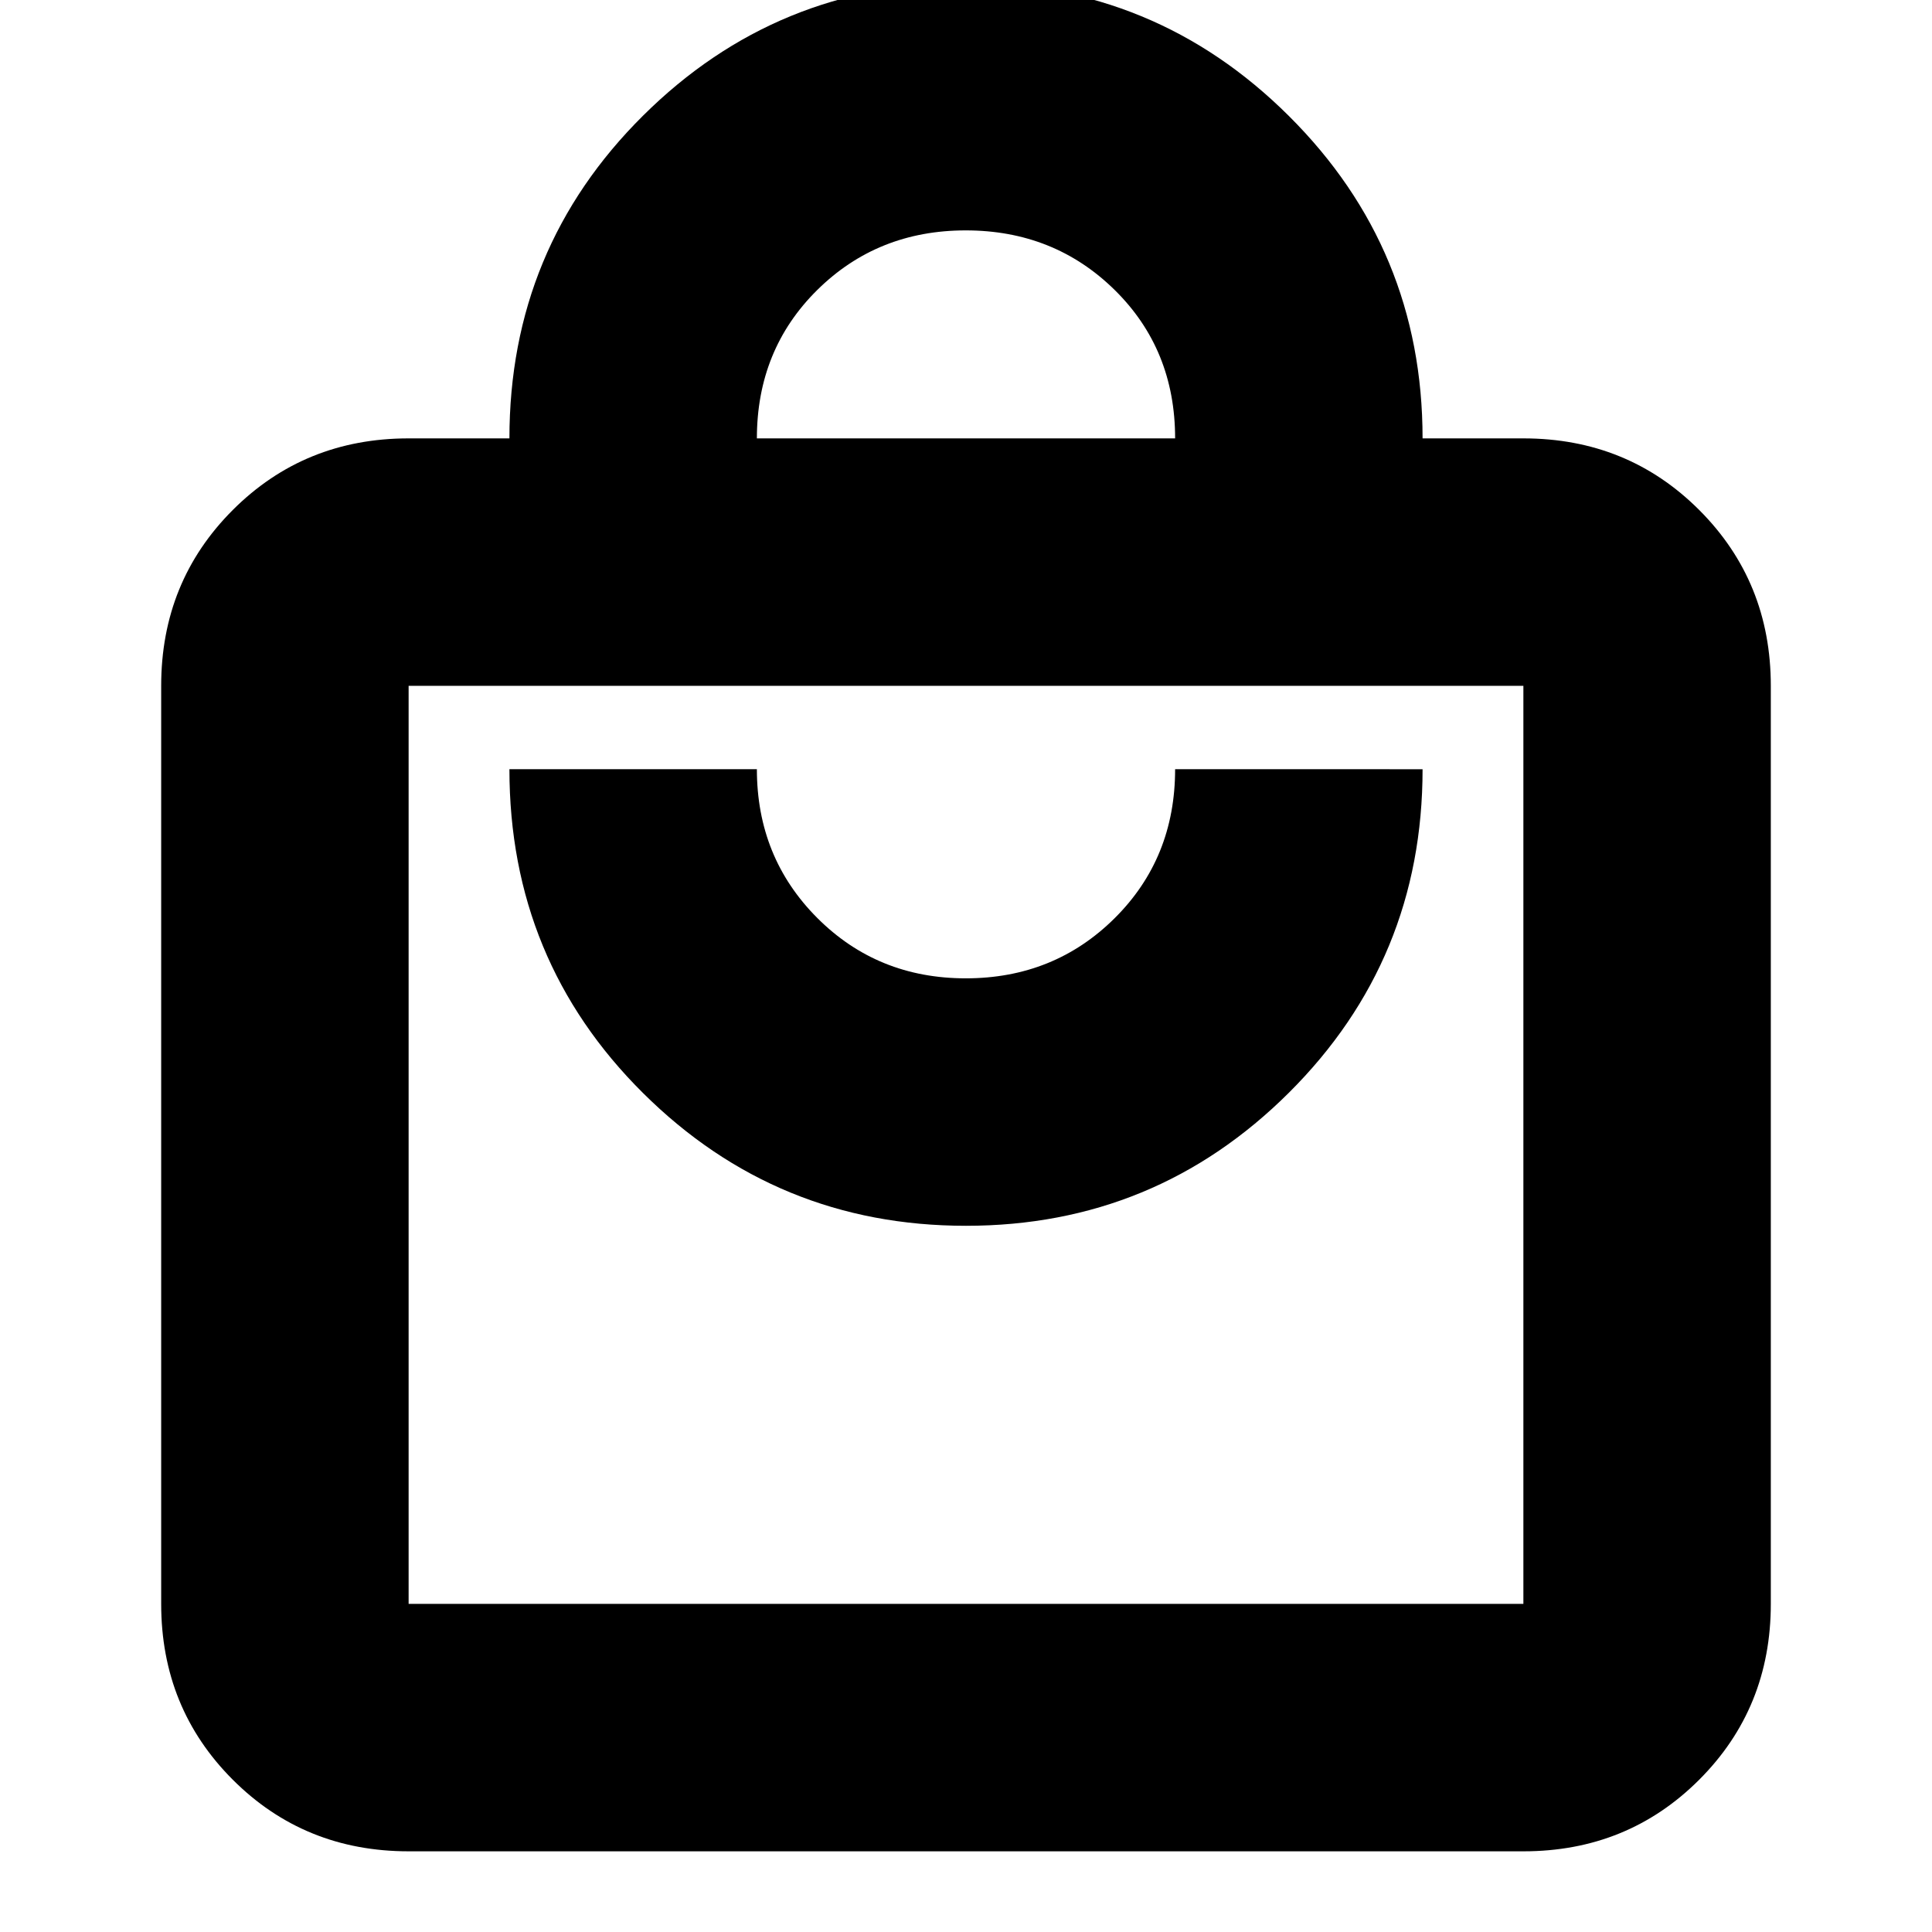 <svg xmlns="http://www.w3.org/2000/svg" height="24" viewBox="0 -960 960 960" width="24"><path d="M203.04-40.09q-51.78 0-87.37-35.58-35.58-35.59-35.58-87.37v-456.18q0-51.78 35.58-87.37 35.59-35.58 87.37-35.58h50.09q0-94.44 66.41-160.37 66.41-65.94 160.46-65.94 94.05 0 160.46 66.13 66.41 66.12 66.41 160.18h50.09q51.78 0 87.37 35.58 35.58 35.59 35.58 87.37v456.18q0 51.78-35.58 87.37-35.59 35.58-87.37 35.58H203.04Zm0-122.95h553.92v-456.18H203.04v456.18ZM480-350.91q94.05 0 160.46-66.14 66.41-66.14 66.41-160.73H583.91q0 44.21-30.08 74.06t-73.95 29.85q-43.86 0-73.83-30.05-29.96-30.05-29.96-73.86H253.13q0 95 66.41 160.93 66.41 65.94 160.46 65.94ZM376.09-742.17h207.82q0-44.22-30.08-73.79-30.08-29.56-73.95-29.56-43.86 0-73.83 29.65-29.96 29.65-29.96 73.7ZM203.04-163.04v-456.18 456.18Z"/></svg>